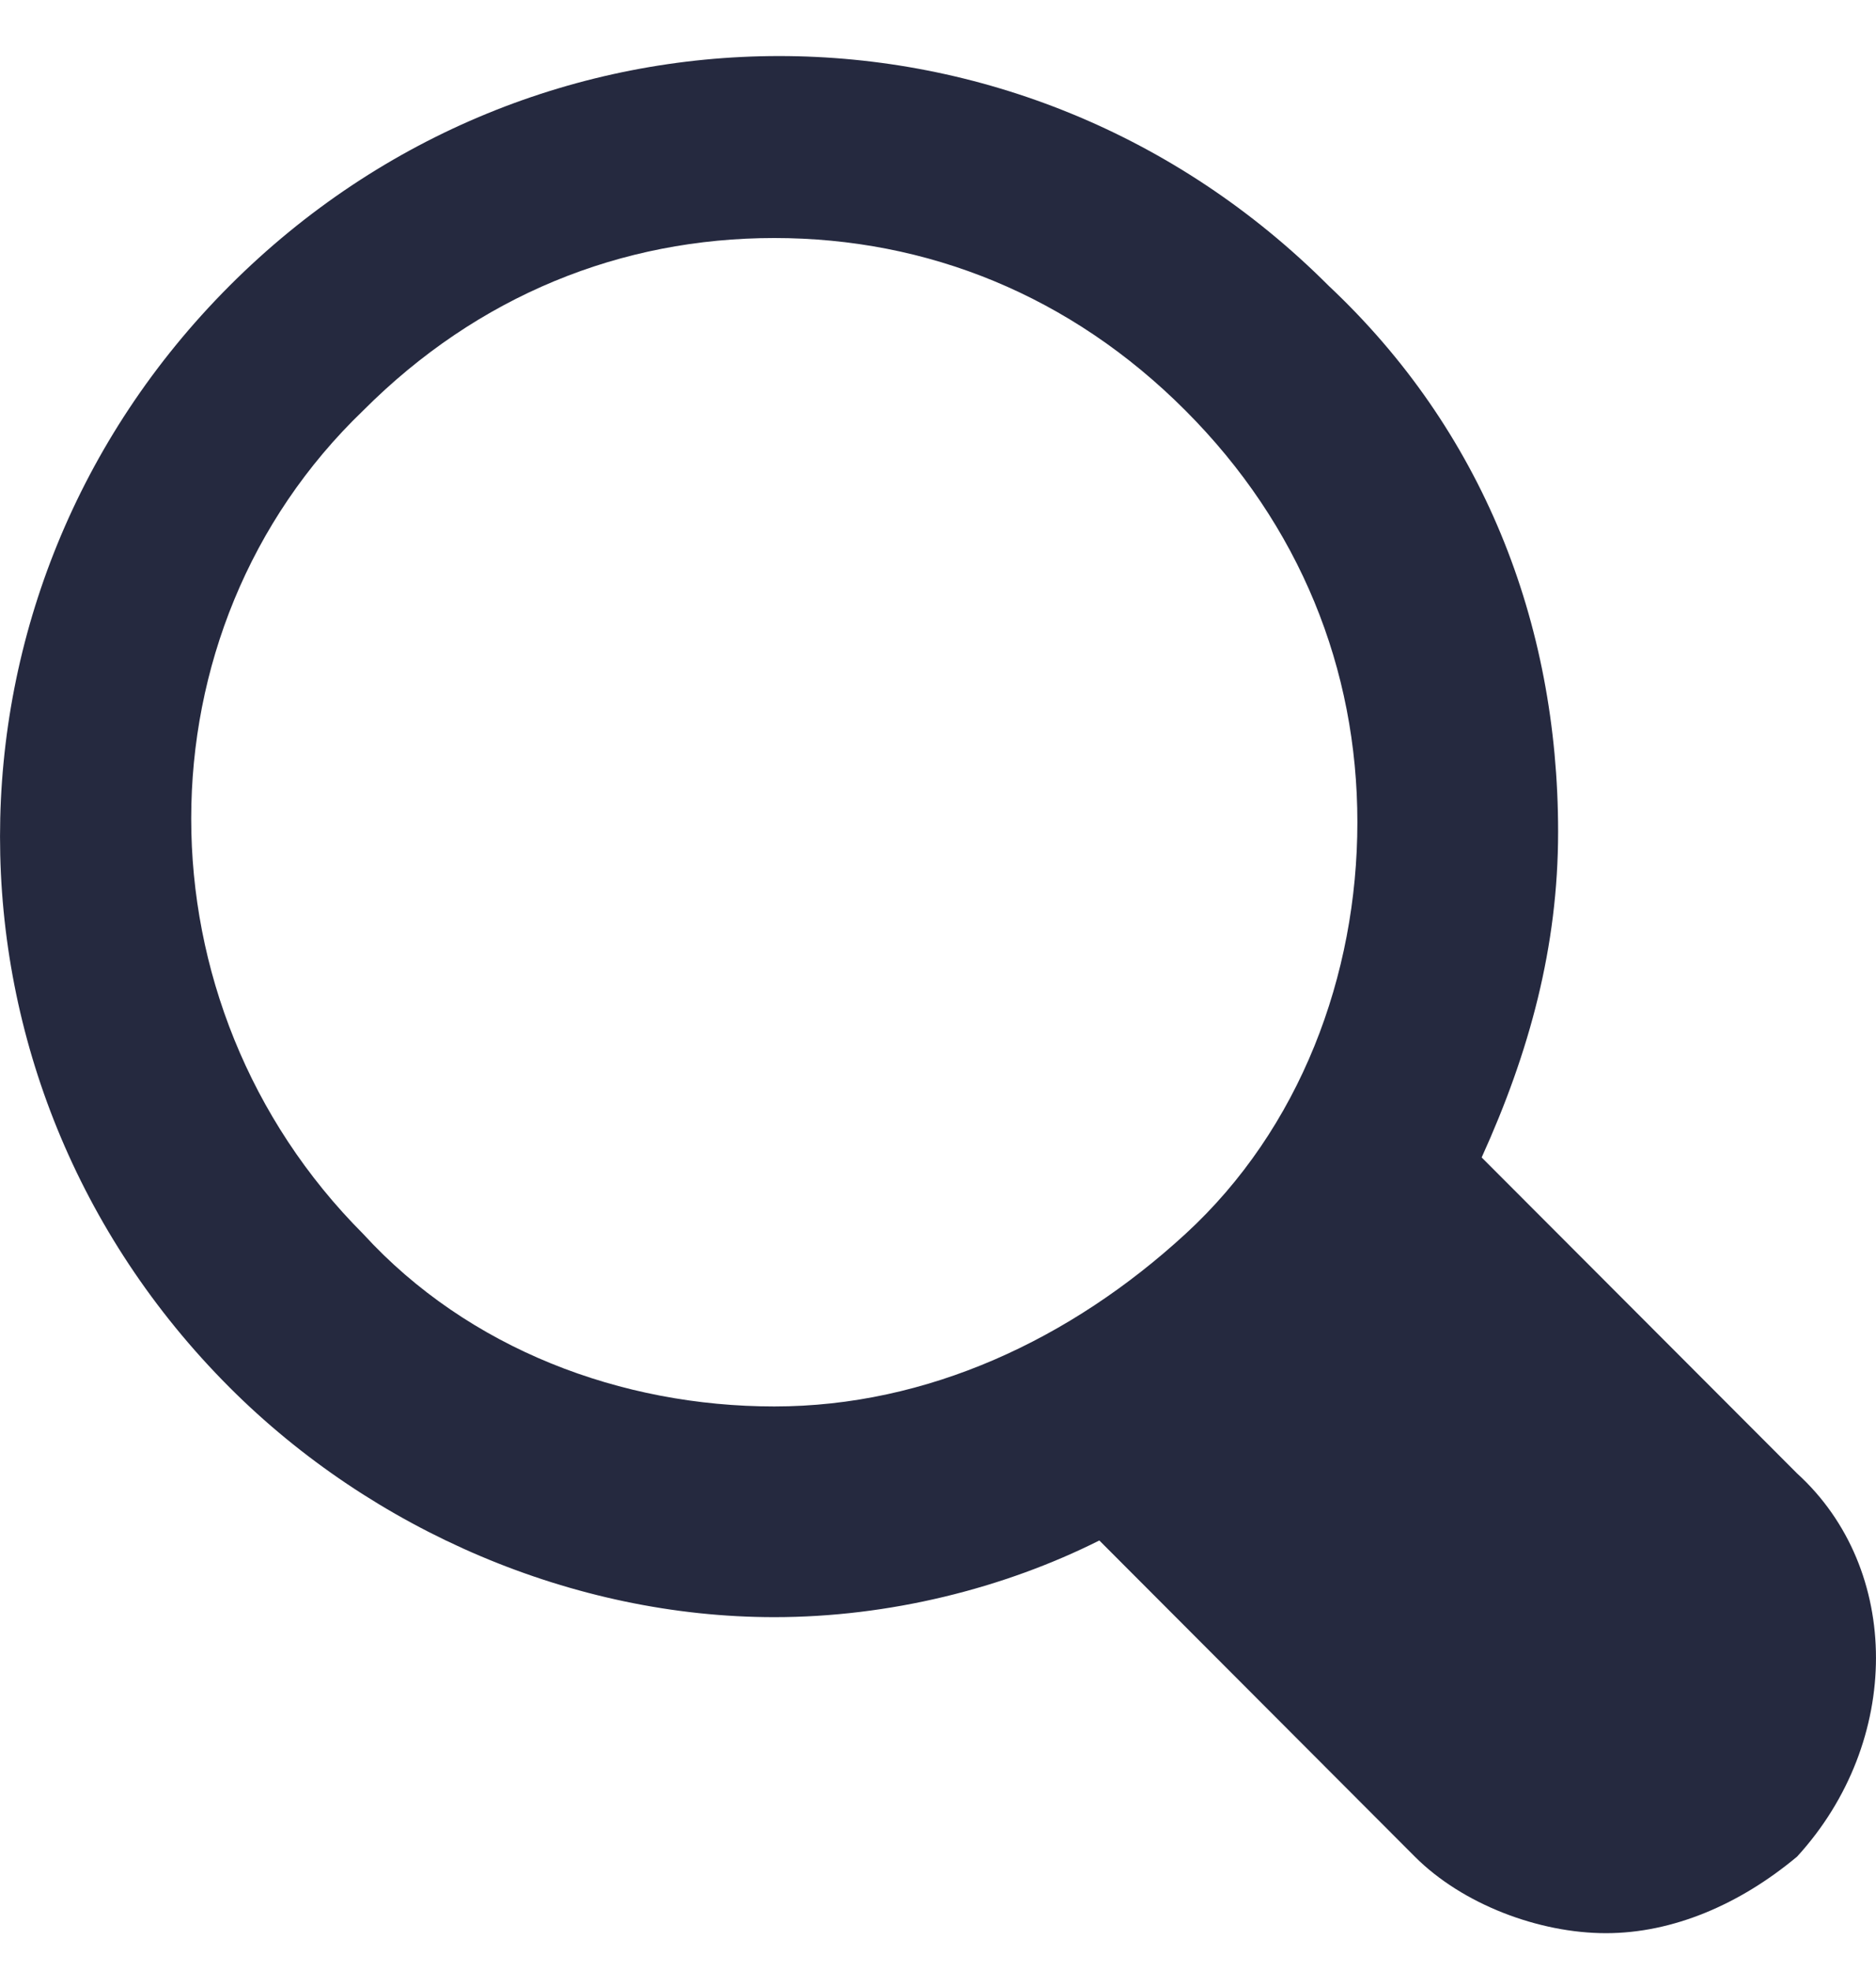 <svg width="20" height="21" viewBox="0 0 20 21" fill="none" xmlns="http://www.w3.org/2000/svg">
<path d="M19.159 15.699L15.796 12.332C16.306 11.209 16.611 10.087 16.611 8.863C16.611 6.618 15.796 4.577 14.166 3.046C10.905 -0.219 5.707 -0.219 2.446 3.046C-0.815 6.311 -0.815 11.516 2.446 14.781C3.975 16.311 6.115 17.23 8.255 17.23C9.478 17.23 10.701 16.924 11.72 16.413L15.083 19.781C15.592 20.291 16.408 20.597 17.121 20.597C17.834 20.597 18.548 20.291 19.159 19.781C20.28 18.556 20.28 16.72 19.159 15.699ZM3.873 13.148C1.427 10.699 1.427 6.72 3.873 4.373C5.096 3.148 6.624 2.536 8.255 2.536C9.885 2.536 11.414 3.148 12.637 4.373C13.86 5.597 14.471 7.128 14.471 8.76C14.471 10.393 13.86 12.026 12.637 13.148C11.414 14.271 9.885 14.985 8.255 14.985C6.624 14.985 4.994 14.373 3.873 13.148Z" fill="#25293F"/>
</svg>
